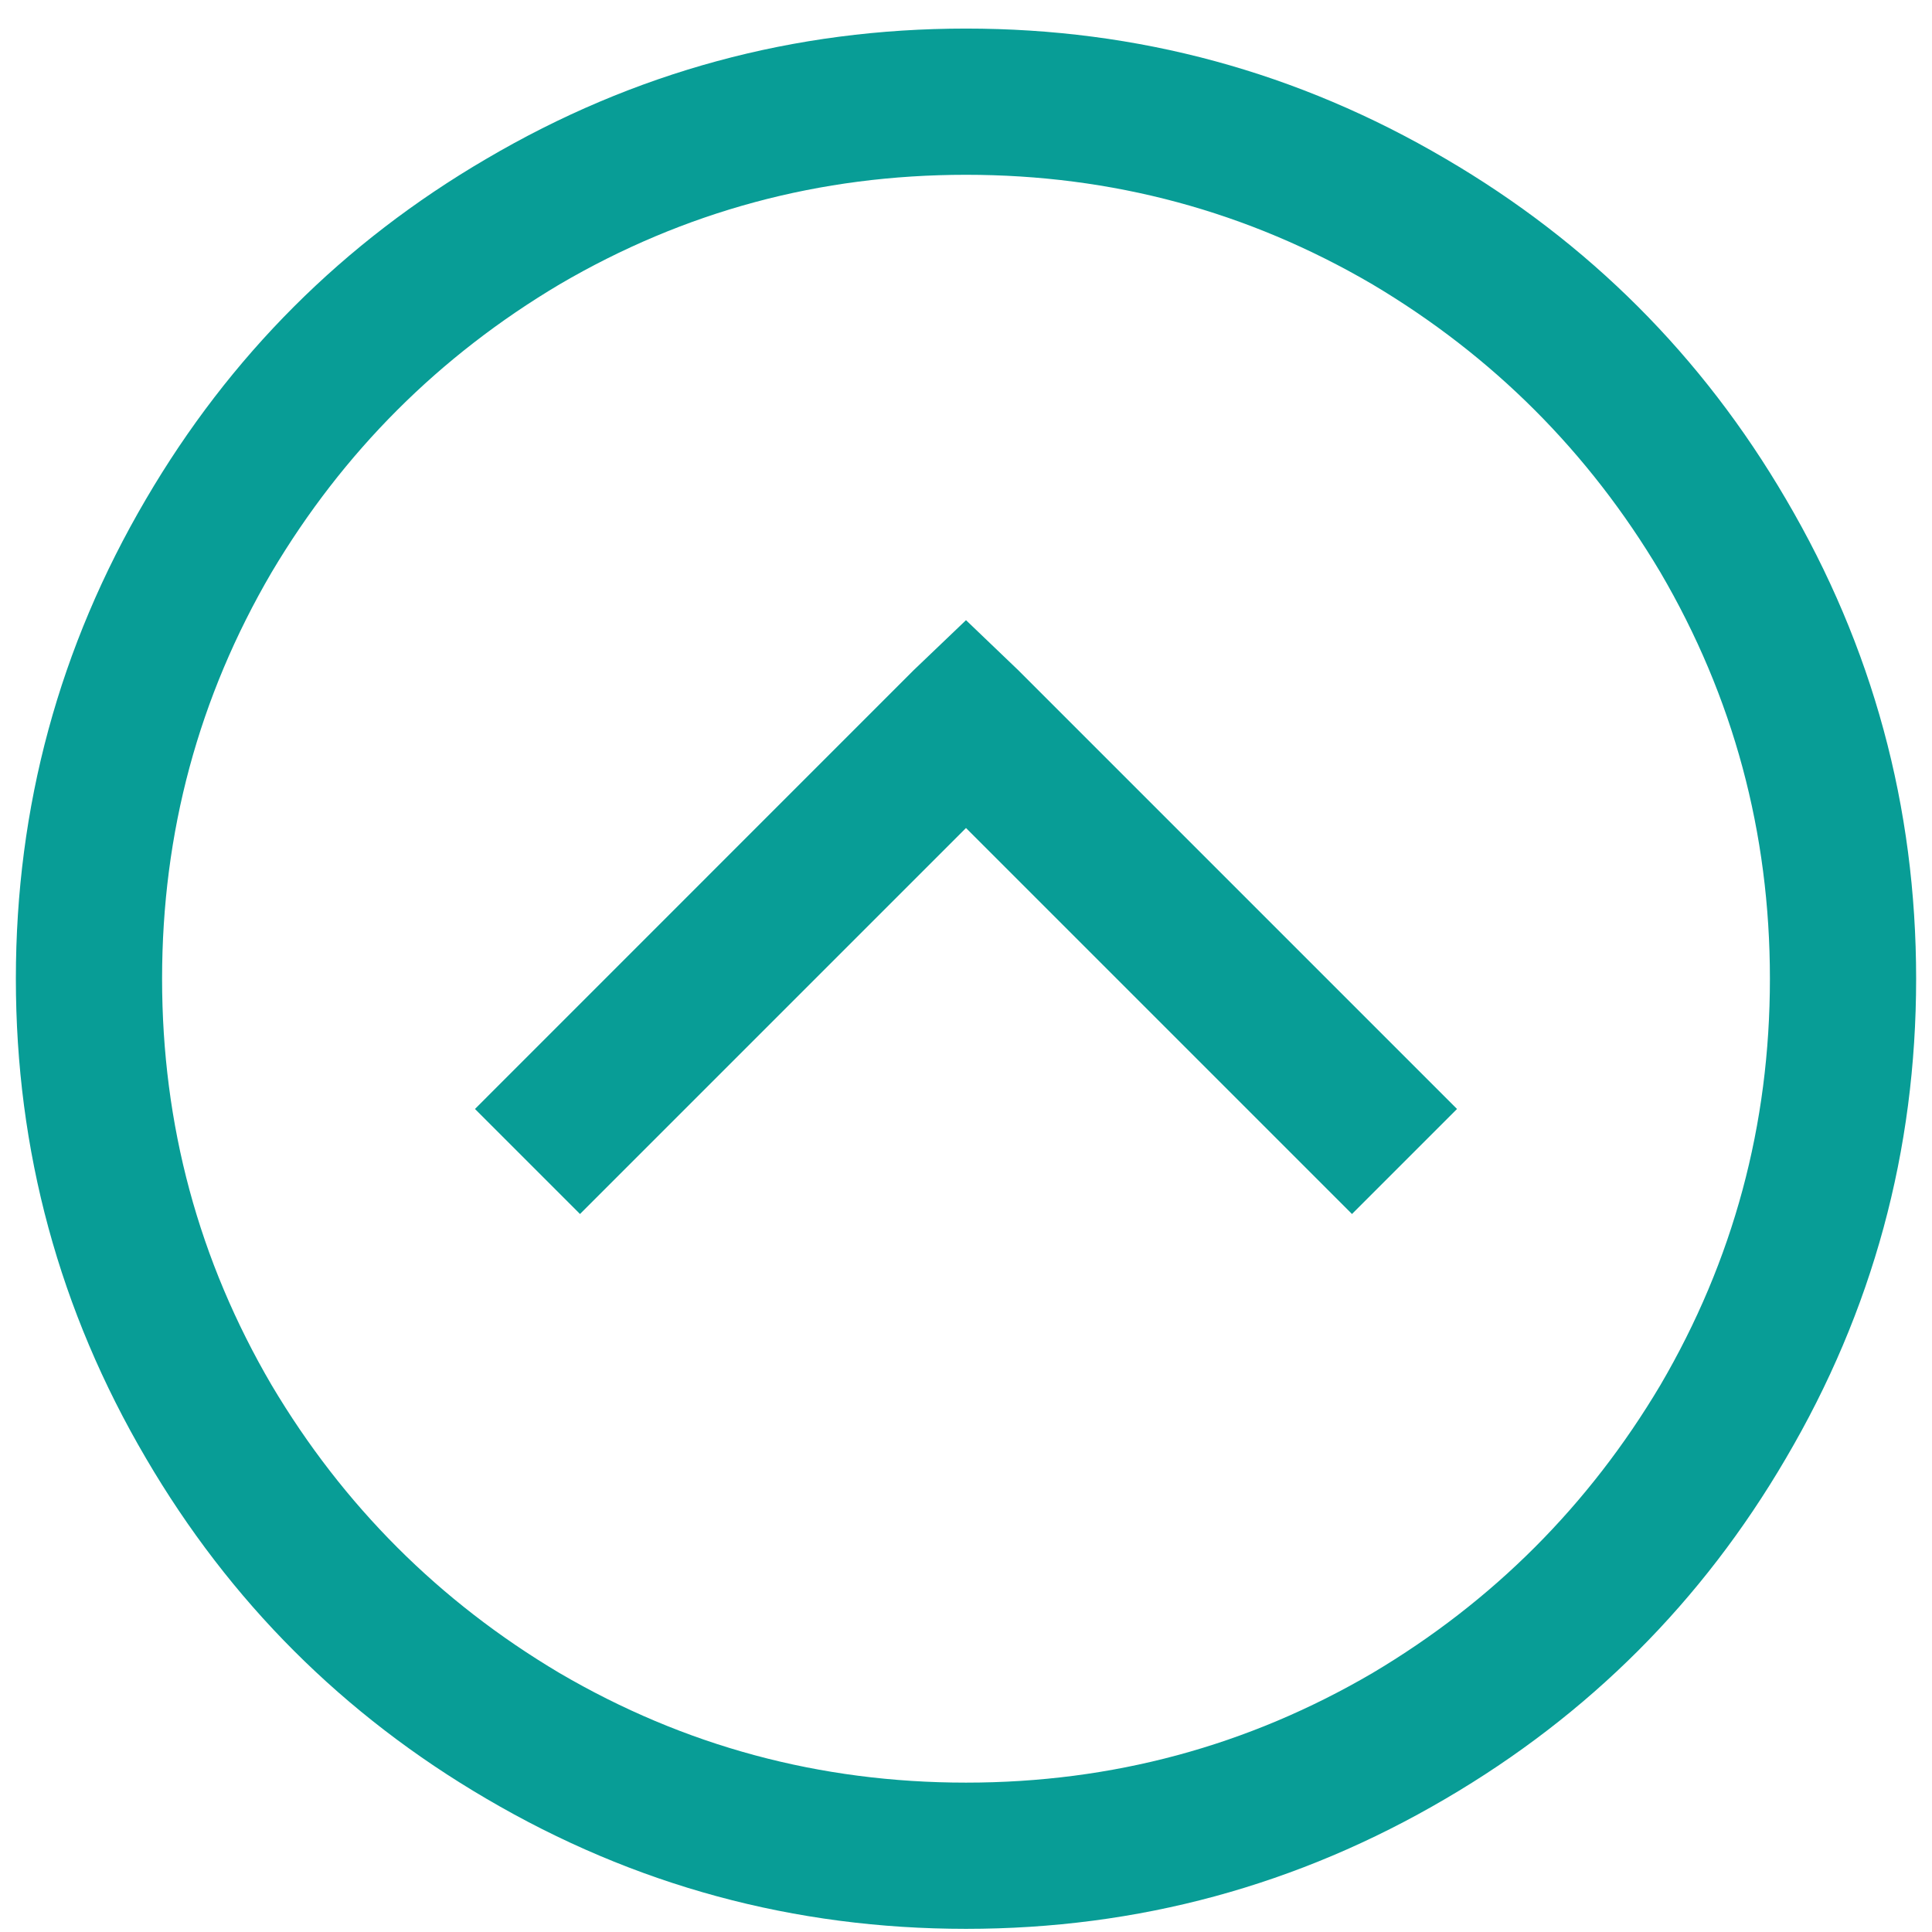 <svg xmlns="http://www.w3.org/2000/svg" xmlns:xlink="http://www.w3.org/1999/xlink" width="19px" height="19px" viewBox="0 0 19 19" version="1.1">
    <title>collapse</title>
    <g id="icons" stroke="none" stroke-width="1" fill="none" fill-rule="evenodd">
        <g id="collapse" transform="translate(9.5, 9.625) scale(1, -1) translate(-9.5, -9.625) translate(0.156, 0.281)" fill="#089D96" fill-rule="nonzero">
            <path d="M9.344,0 C7.652,0 6.079,0.427 4.627,1.28 C3.219,2.104 2.104,3.219 1.28,4.627 C0.427,6.079 0,7.652 0,9.344 C0,11.036 0.427,12.608 1.28,14.061 C2.104,15.468 3.219,16.584 4.627,17.407 C6.079,18.261 7.652,18.688 9.344,18.688 C11.036,18.688 12.608,18.261 14.061,17.407 C15.468,16.584 16.584,15.468 17.407,14.061 C18.261,12.608 18.688,11.036 18.688,9.344 C18.688,7.652 18.261,6.079 17.407,4.627 C16.584,3.219 15.468,2.104 14.061,1.28 C12.608,0.427 11.036,0 9.344,0 Z M9.344,1.438 C10.781,1.438 12.114,1.797 13.342,2.516 C14.525,3.219 15.468,4.163 16.172,5.346 C16.891,6.574 17.25,7.906 17.25,9.344 C17.25,10.781 16.891,12.114 16.172,13.342 C15.468,14.525 14.525,15.468 13.342,16.172 C12.114,16.891 10.781,17.25 9.344,17.25 C7.906,17.25 6.574,16.891 5.346,16.172 C4.163,15.468 3.219,14.525 2.516,13.342 C1.797,12.114 1.438,10.781 1.438,9.344 C1.438,7.906 1.797,6.574 2.516,5.346 C3.219,4.163 4.163,3.219 5.346,2.516 C6.574,1.797 7.906,1.438 9.344,1.438 Z M5.548,7.03 L4.515,8.063 L8.827,12.376 L9.344,12.87 L9.86,12.376 L14.173,8.063 L13.14,7.03 L9.344,10.826 L5.548,7.03 Z" id="Shape"/>
        </g>
    </g>
</svg>